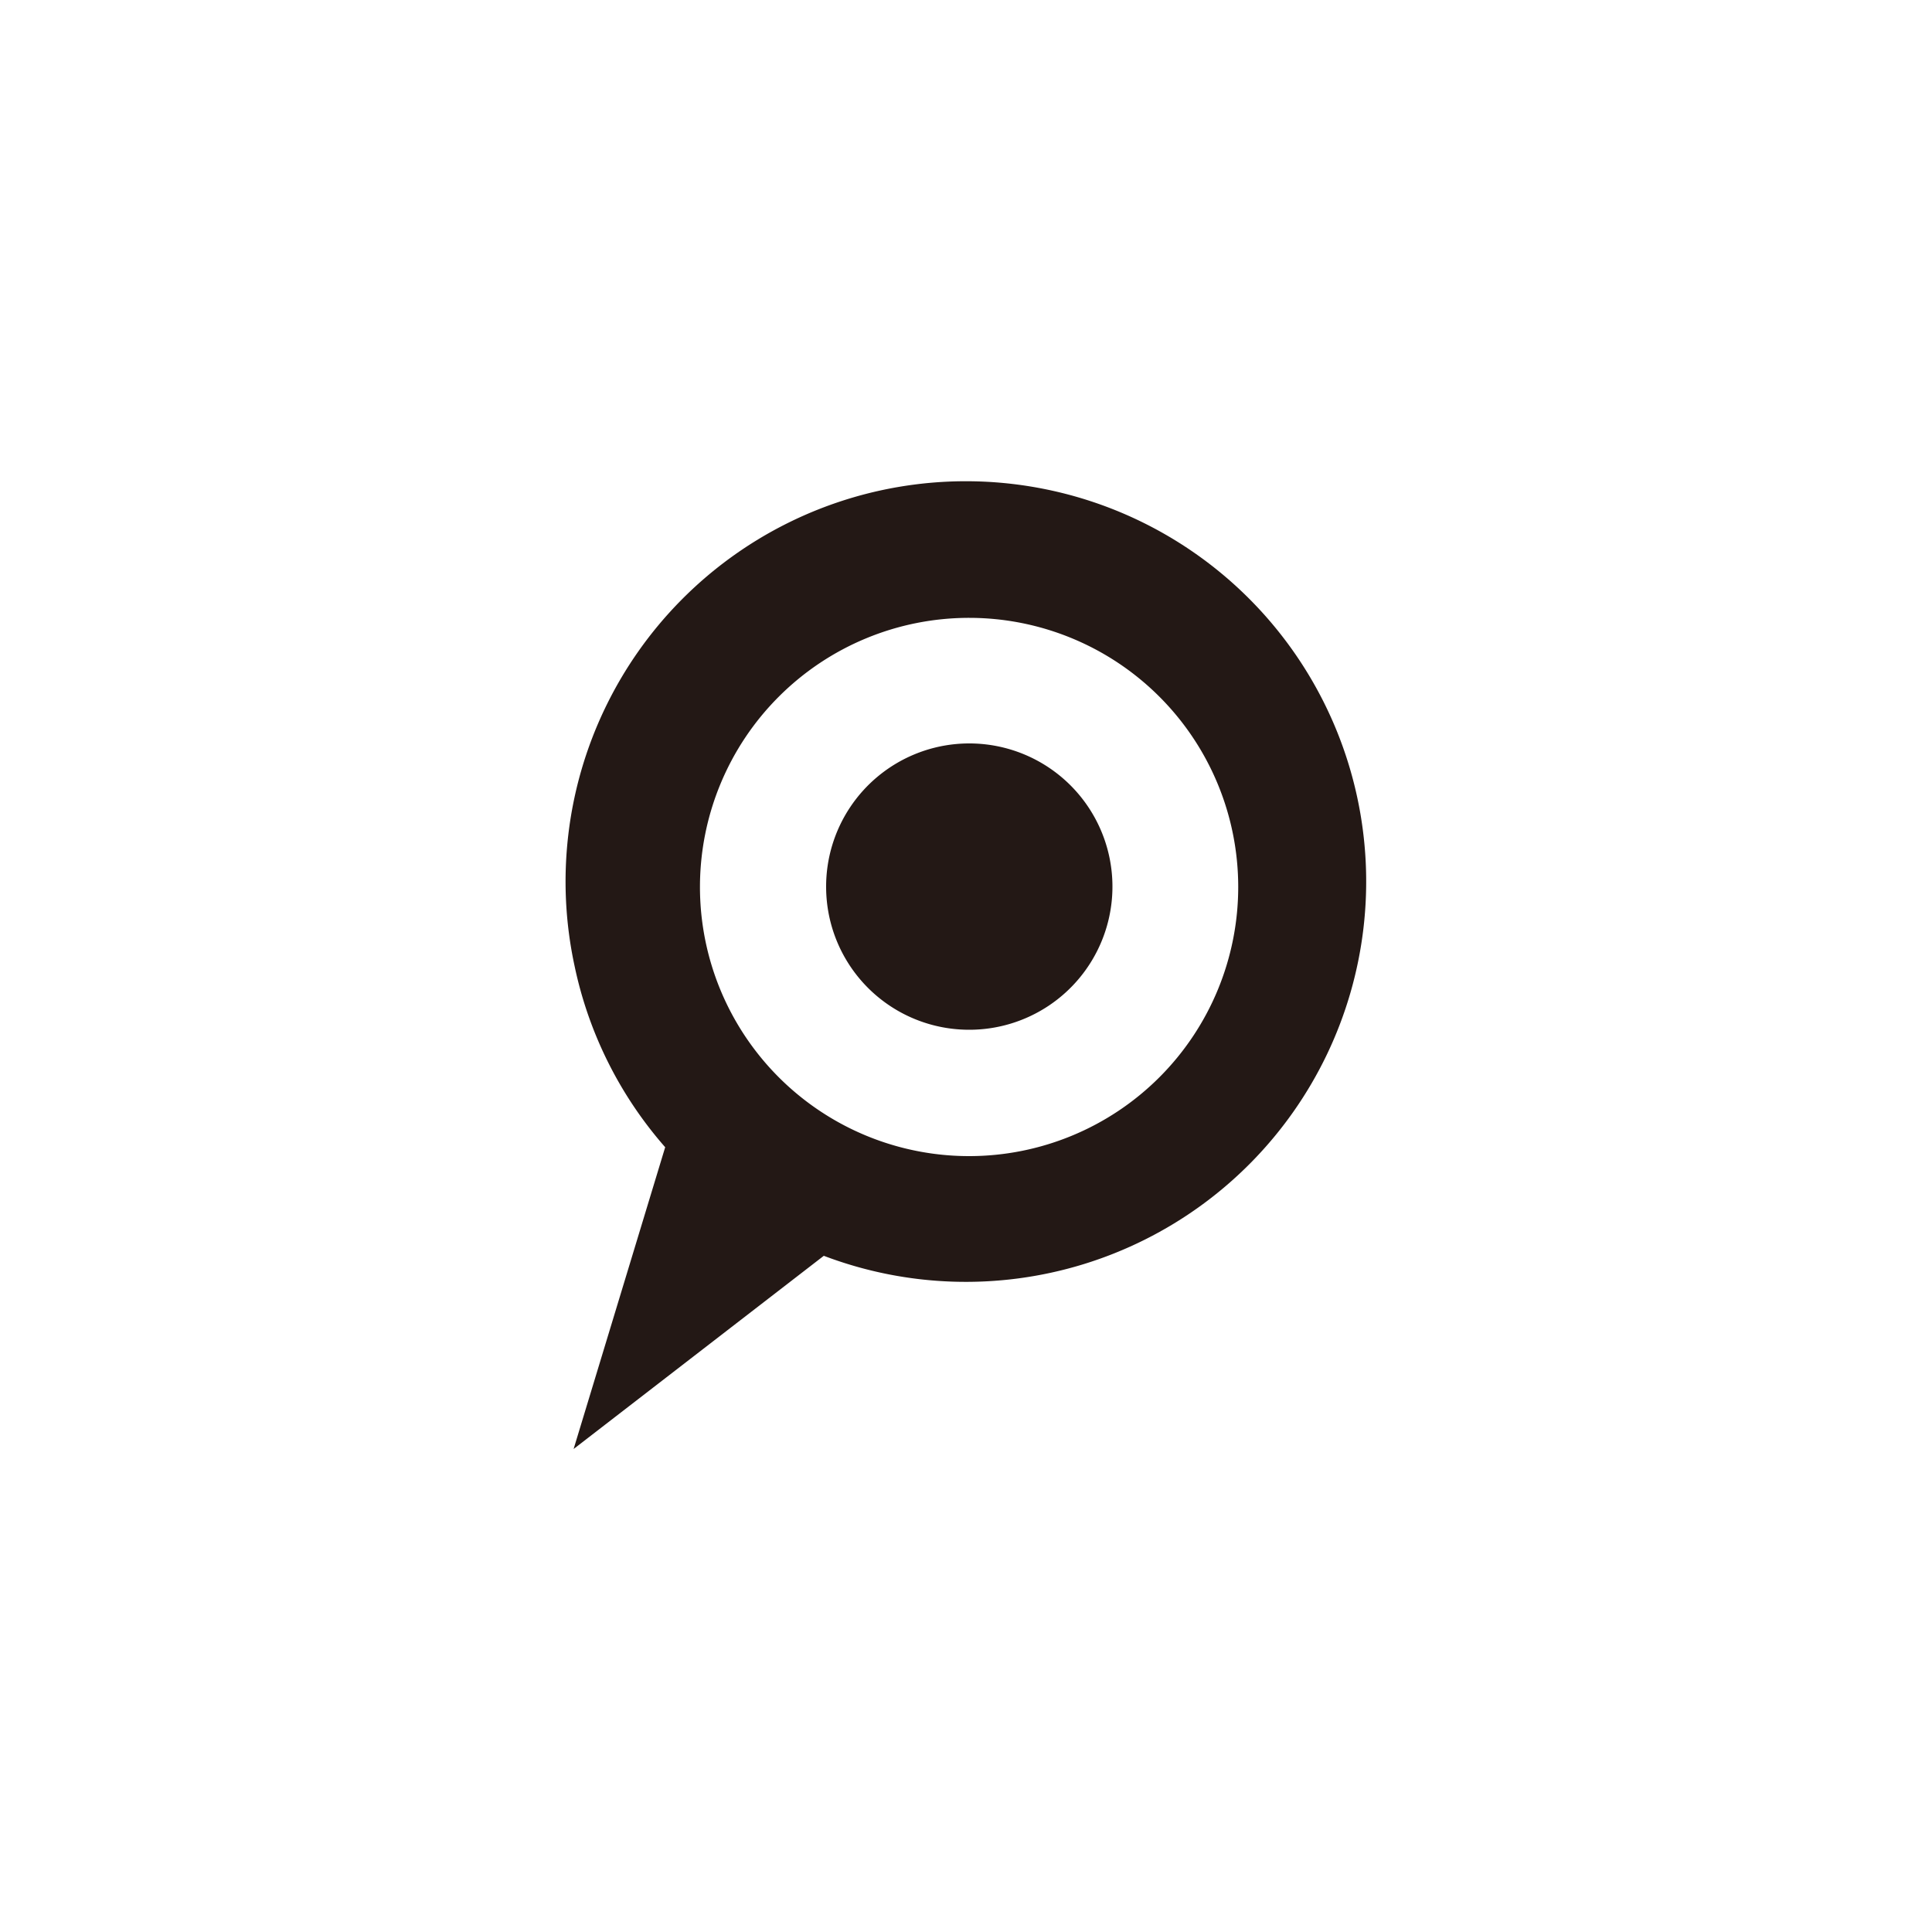 <svg id="图层_1" data-name="图层 1" xmlns="http://www.w3.org/2000/svg" viewBox="0 0 100 100"><defs><style>.cls-1{fill:#231815;fill-rule:evenodd;}</style></defs><title>logohunt01</title><path class="cls-1" d="M42.76,45.9a7.41,7.41,0,1,1,7.41,7.4,7.4,7.4,0,0,1-7.41-7.4m-6.53,0A13.93,13.93,0,1,1,50.16,59.84,13.93,13.93,0,0,1,36.23,45.9ZM29.74,50a20.72,20.72,0,1,1,12.9,15L29.69,75l4.74-15.62A20.65,20.65,0,0,1,29.74,50Z"/></svg>